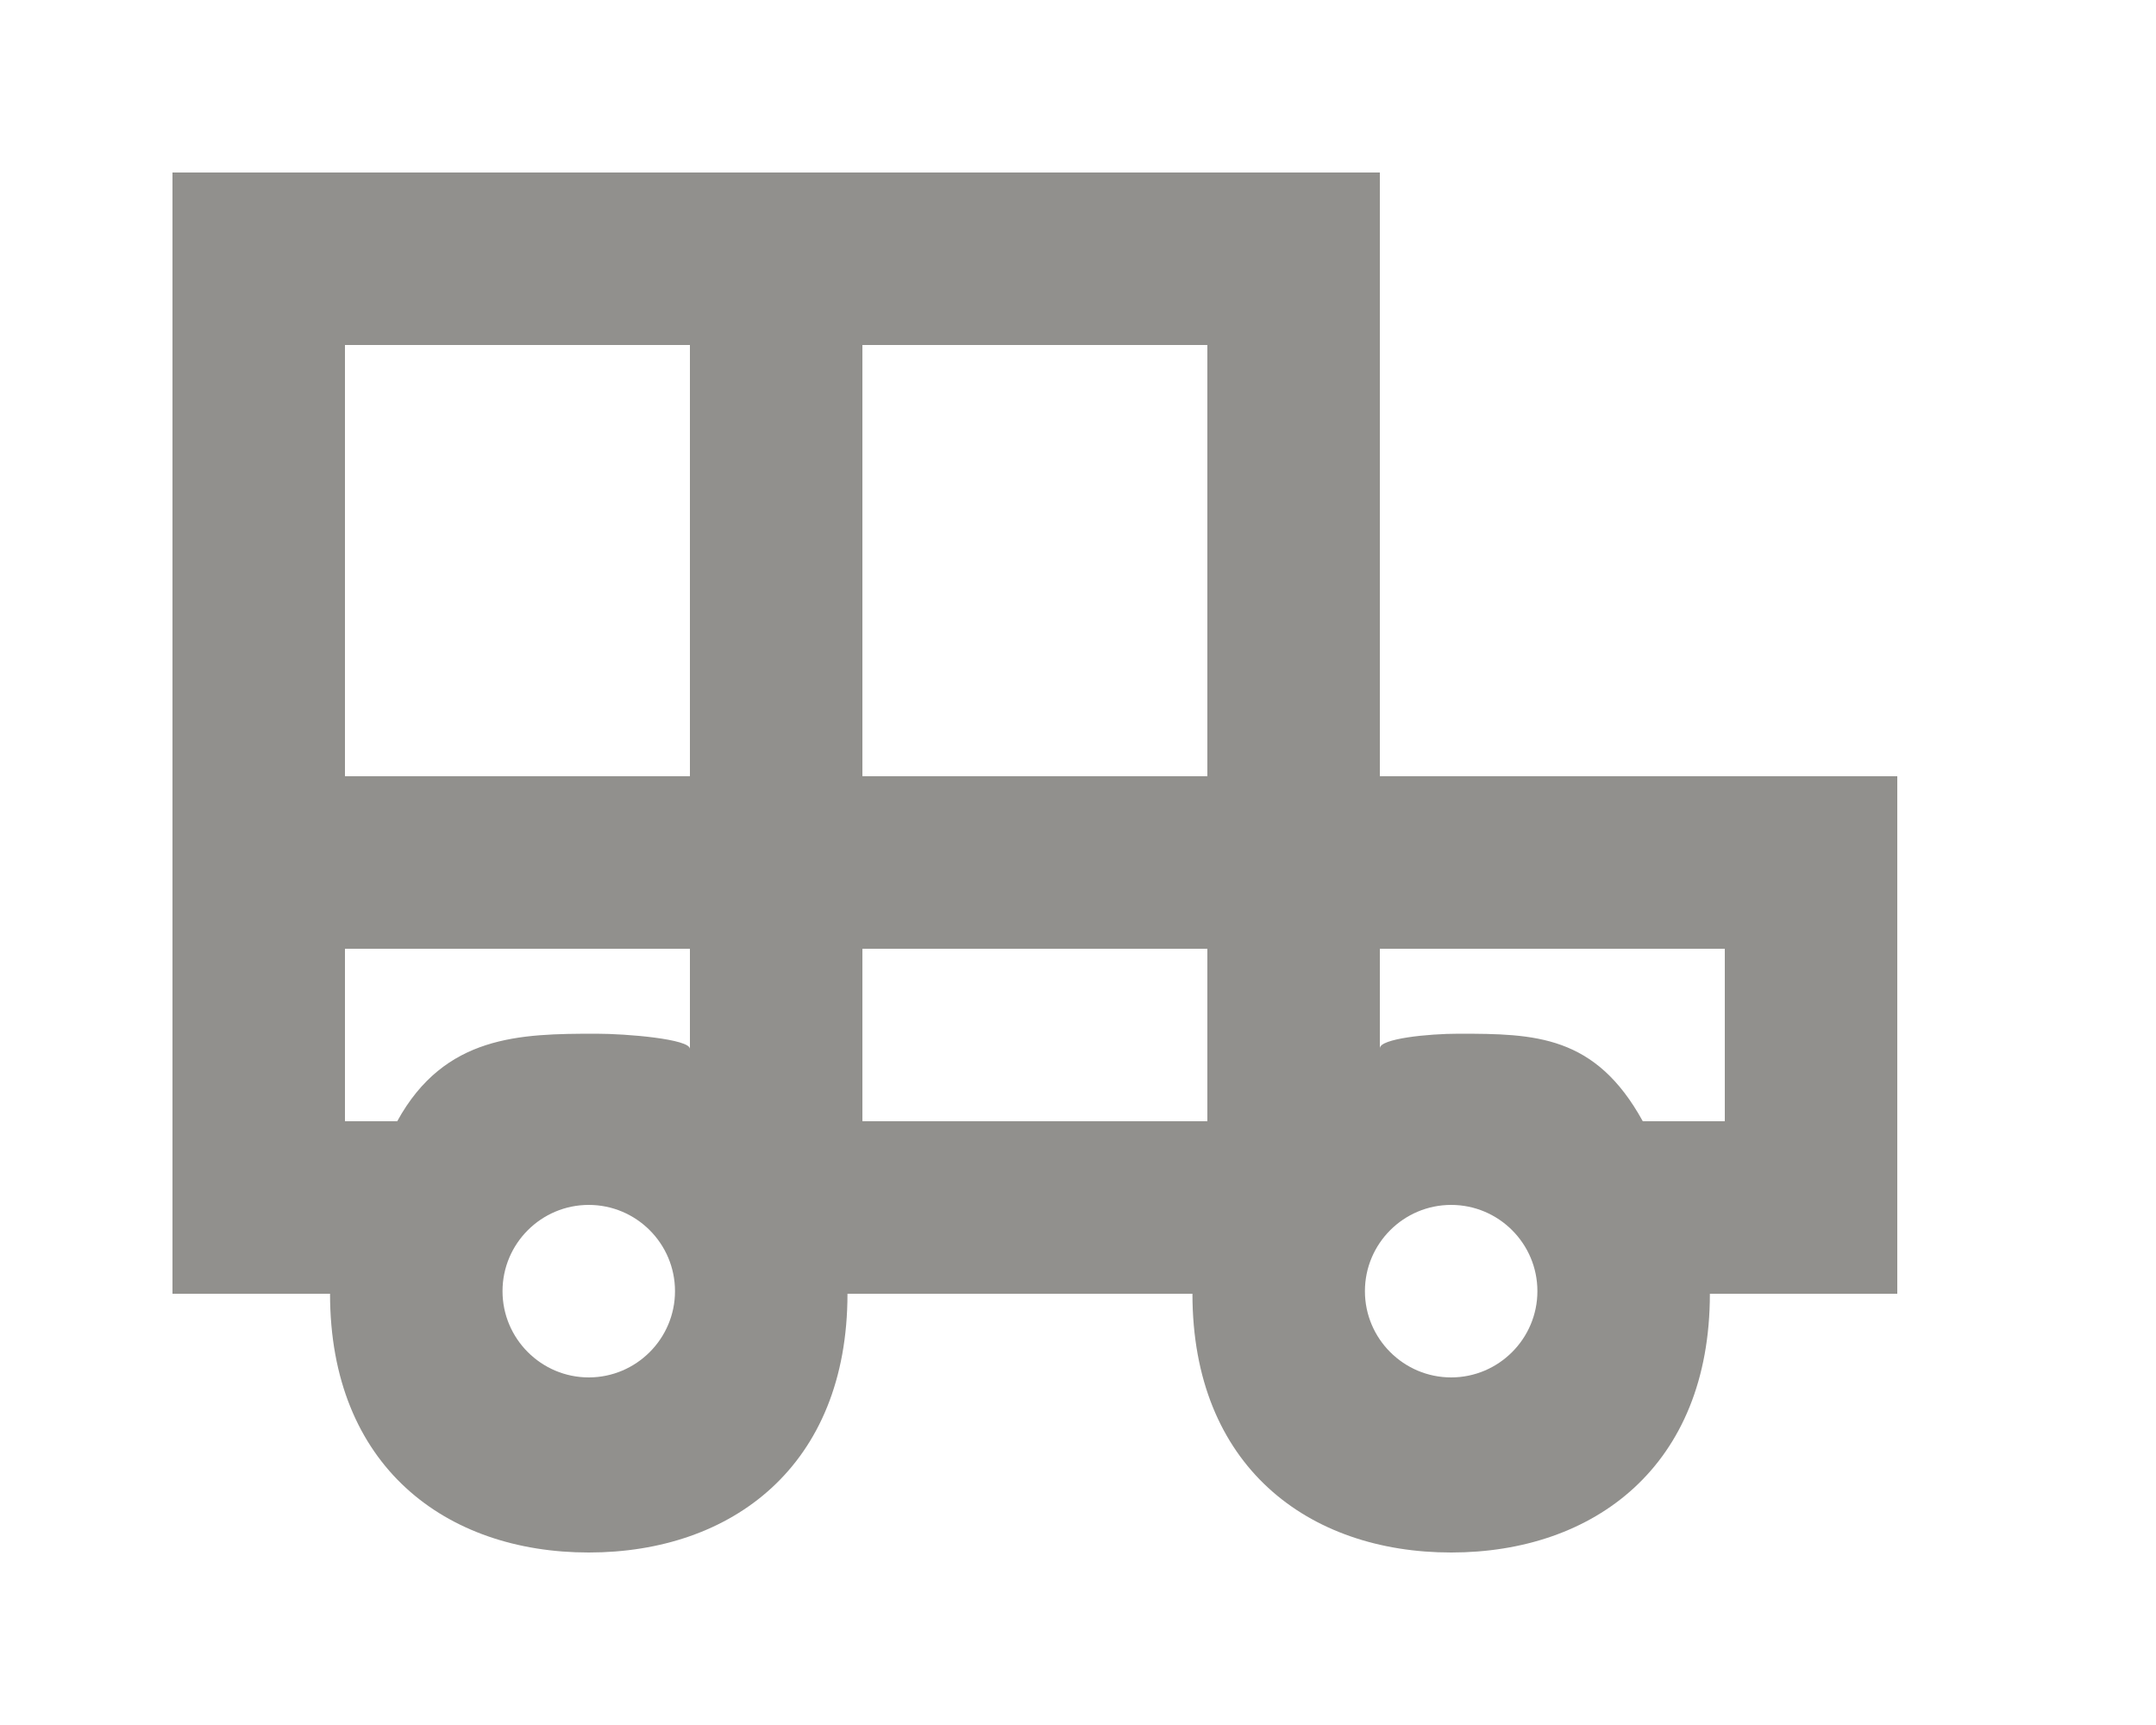 <!-- Generated by IcoMoon.io -->
<svg version="1.1" xmlns="http://www.w3.org/2000/svg" width="50" height="40" viewBox="0 0 50 40">
<title>mp-car-9</title>
<path fill="#91908d" d="M40 26h-1.902c-1.1-2-2.5-2.030-4.27-2.030-0.706 0-1.828 0.114-1.828 0.338v-2.308h8v4zM33.654 31.94c-1.102 0-2-0.898-2-2 0-1.104 0.898-2 2-2s2 0.896 2 2c0 1.102-0.898 2-2 2v0zM20 18v-10h8v10h-8zM20 26v-4h8v4h-8zM13.654 31.94c-1.102 0-2-0.898-2-2 0-1.104 0.898-2 2-2s2 0.896 2 2c0 1.102-0.898 2-2 2v0zM9.212 26h-1.212v-4h8v2.322c0-0.228-1.464-0.352-2.172-0.352-1.77 0-3.518 0.030-4.616 2.030v0zM8 18v-10h8v10h-8zM32 18v-14h-28v26h3.654c0 4 2.686 6 6 6s6-2 6-6h8c0 4 2.686 6 6 6s6-2 6-6h4.346v-12h-12z"></path>
</svg>
